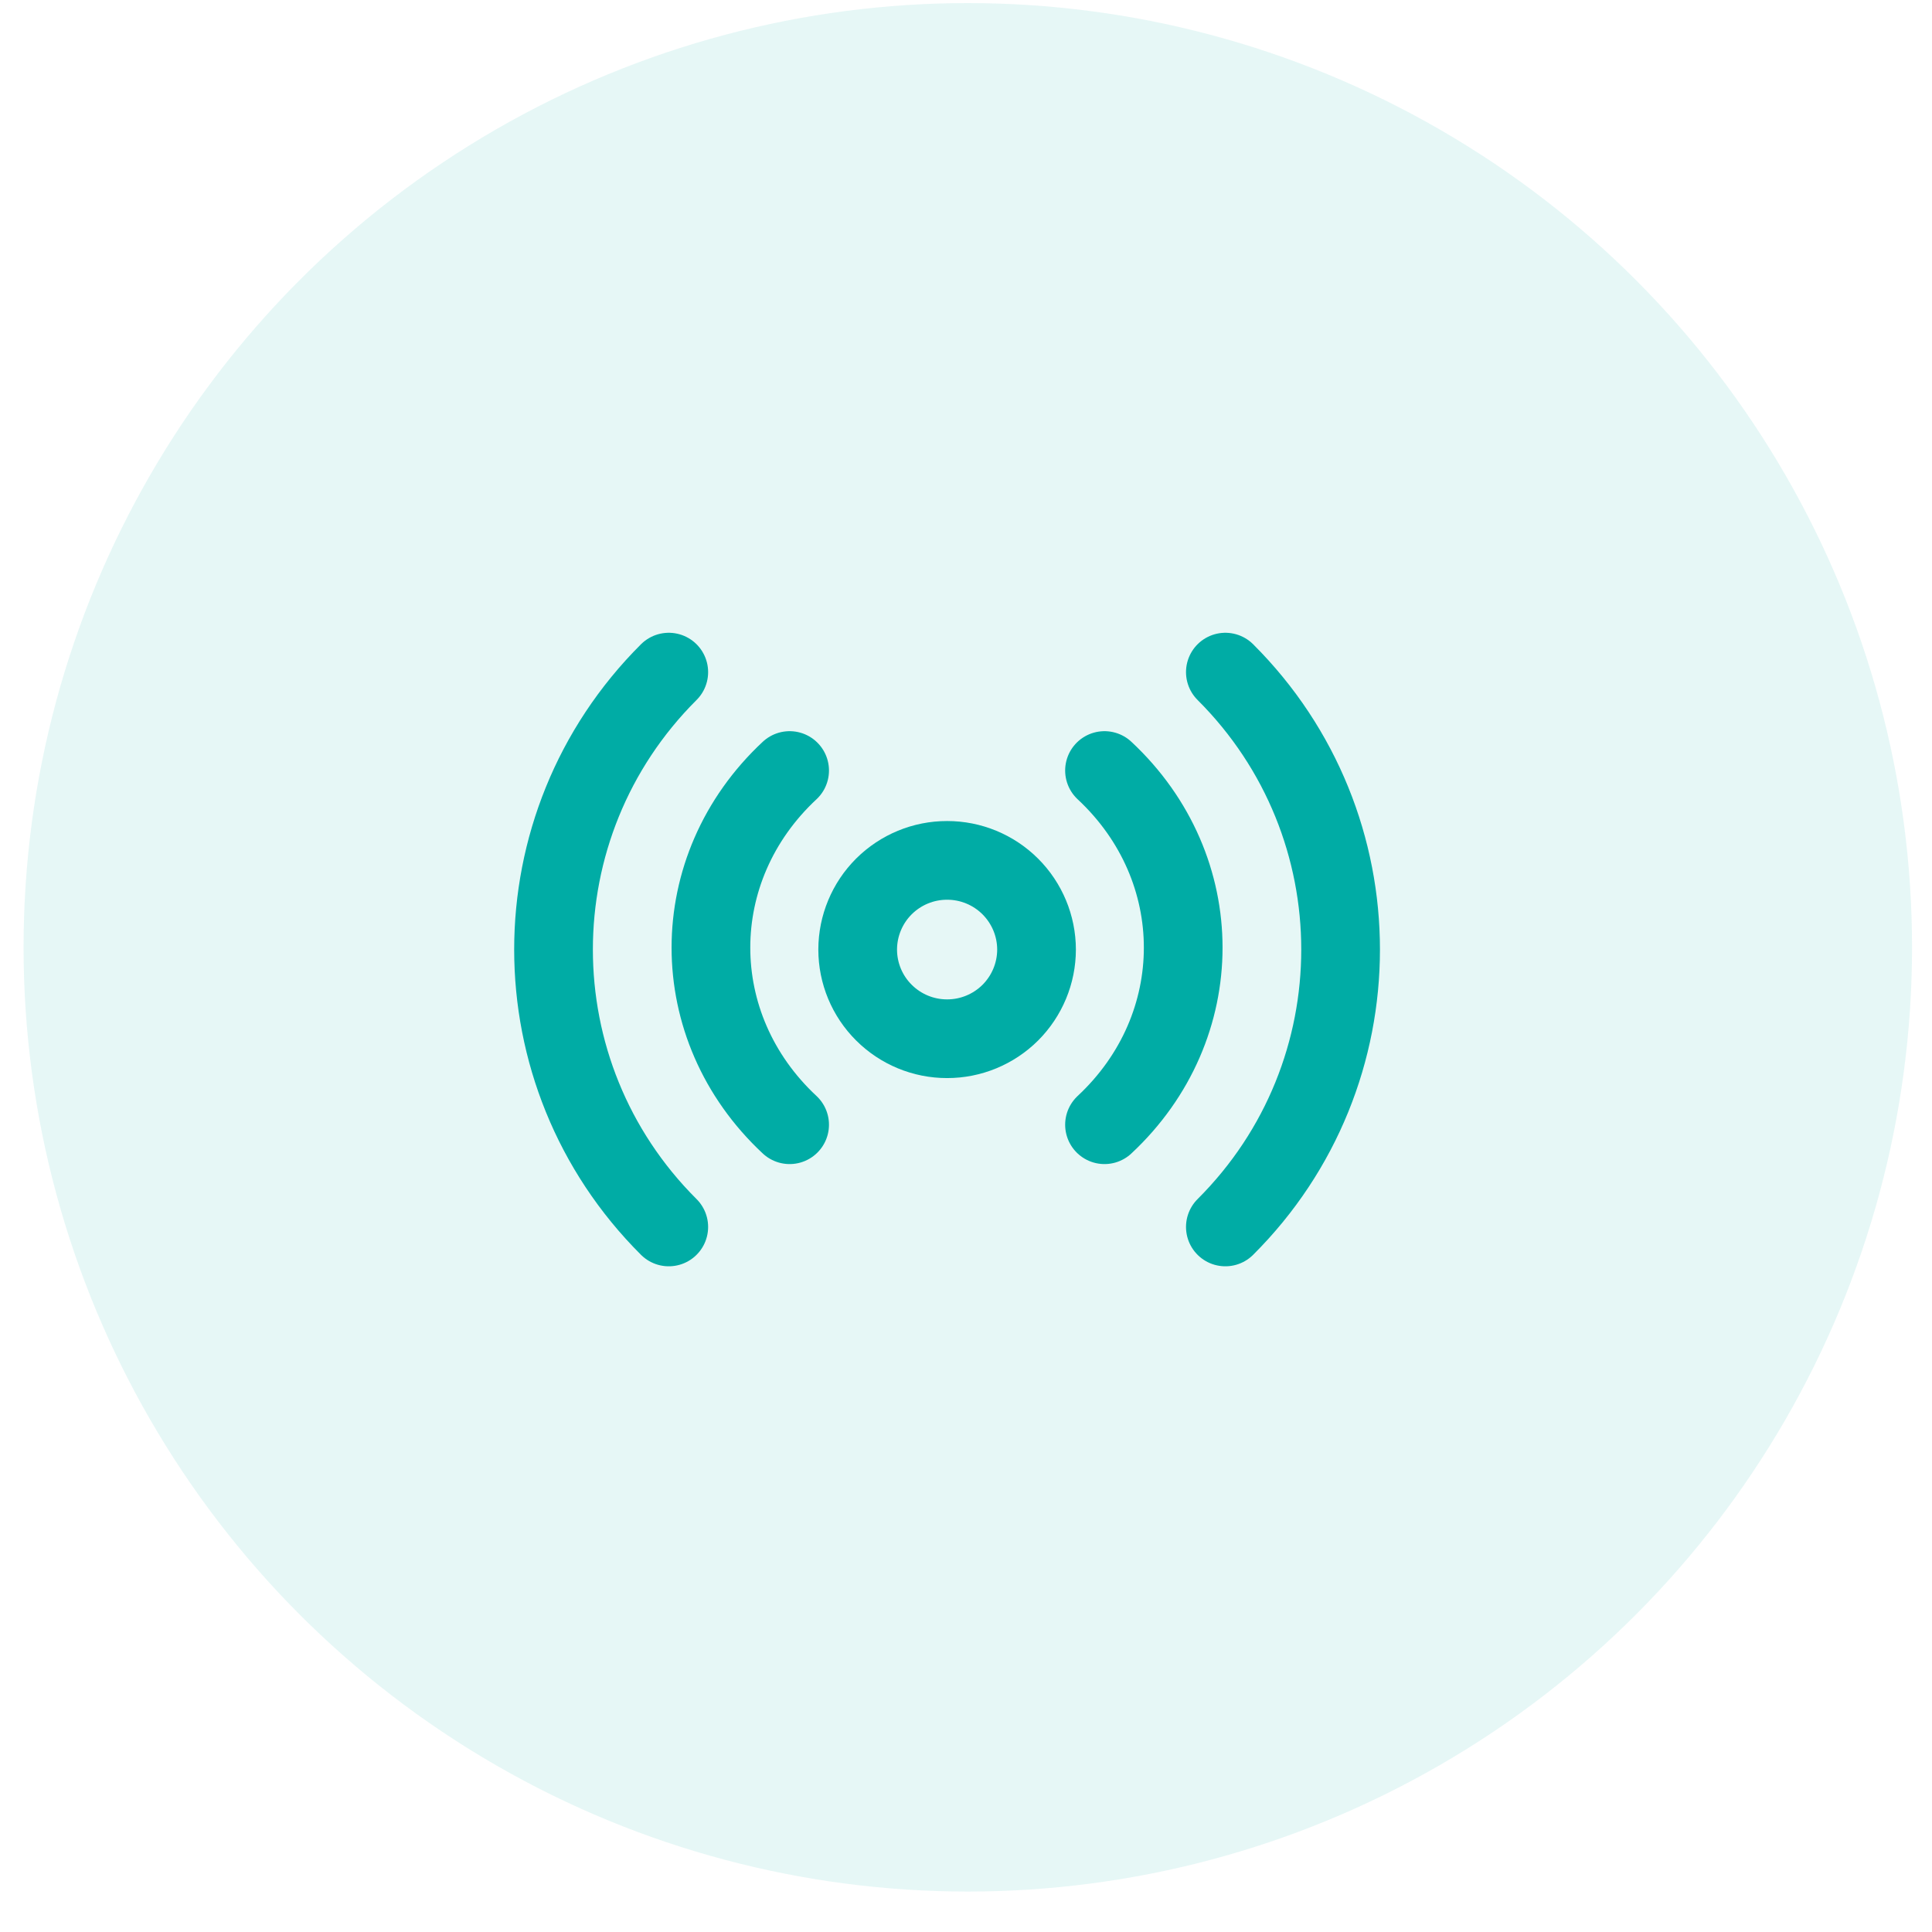 <svg width="45" height="45" viewBox="0 0 45 45" fill="none" xmlns="http://www.w3.org/2000/svg">
<circle cx="22.542" cy="22.065" r="21.993" fill="#00ACA5" fill-opacity="0.1"/>
<g clip-path="url(#clip0_34369_14180)">
<path d="M22.06 24.194C22.611 24.195 23.141 23.976 23.532 23.587C23.922 23.197 24.142 22.669 24.143 22.117C24.142 21.565 23.922 21.037 23.531 20.647C23.141 20.258 22.611 20.039 22.06 20.04C21.508 20.039 20.979 20.258 20.588 20.647C20.198 21.036 19.978 21.565 19.977 22.116C19.977 22.668 20.197 23.197 20.588 23.586C20.979 23.976 21.508 24.195 22.06 24.194Z" stroke="#00ACA5" stroke-width="1.833" stroke-linejoin="round"/>
<path d="M18.392 17.947C15.948 20.225 15.948 23.919 18.392 26.197M25.726 26.197C28.17 23.919 28.17 20.225 25.726 17.947M15.577 15.655C11.998 19.224 11.998 25.01 15.577 28.578M28.541 28.578C32.12 25.01 32.12 19.224 28.541 15.655" stroke="#00ACA5" stroke-width="1.833" stroke-linecap="round" stroke-linejoin="round"/>
</g>
<defs>
<clipPath id="clip0_34369_14180">
<rect width="22" height="22" fill="white" transform="translate(11.059 11.072)"/>
</clipPath>
</defs>
</svg>
